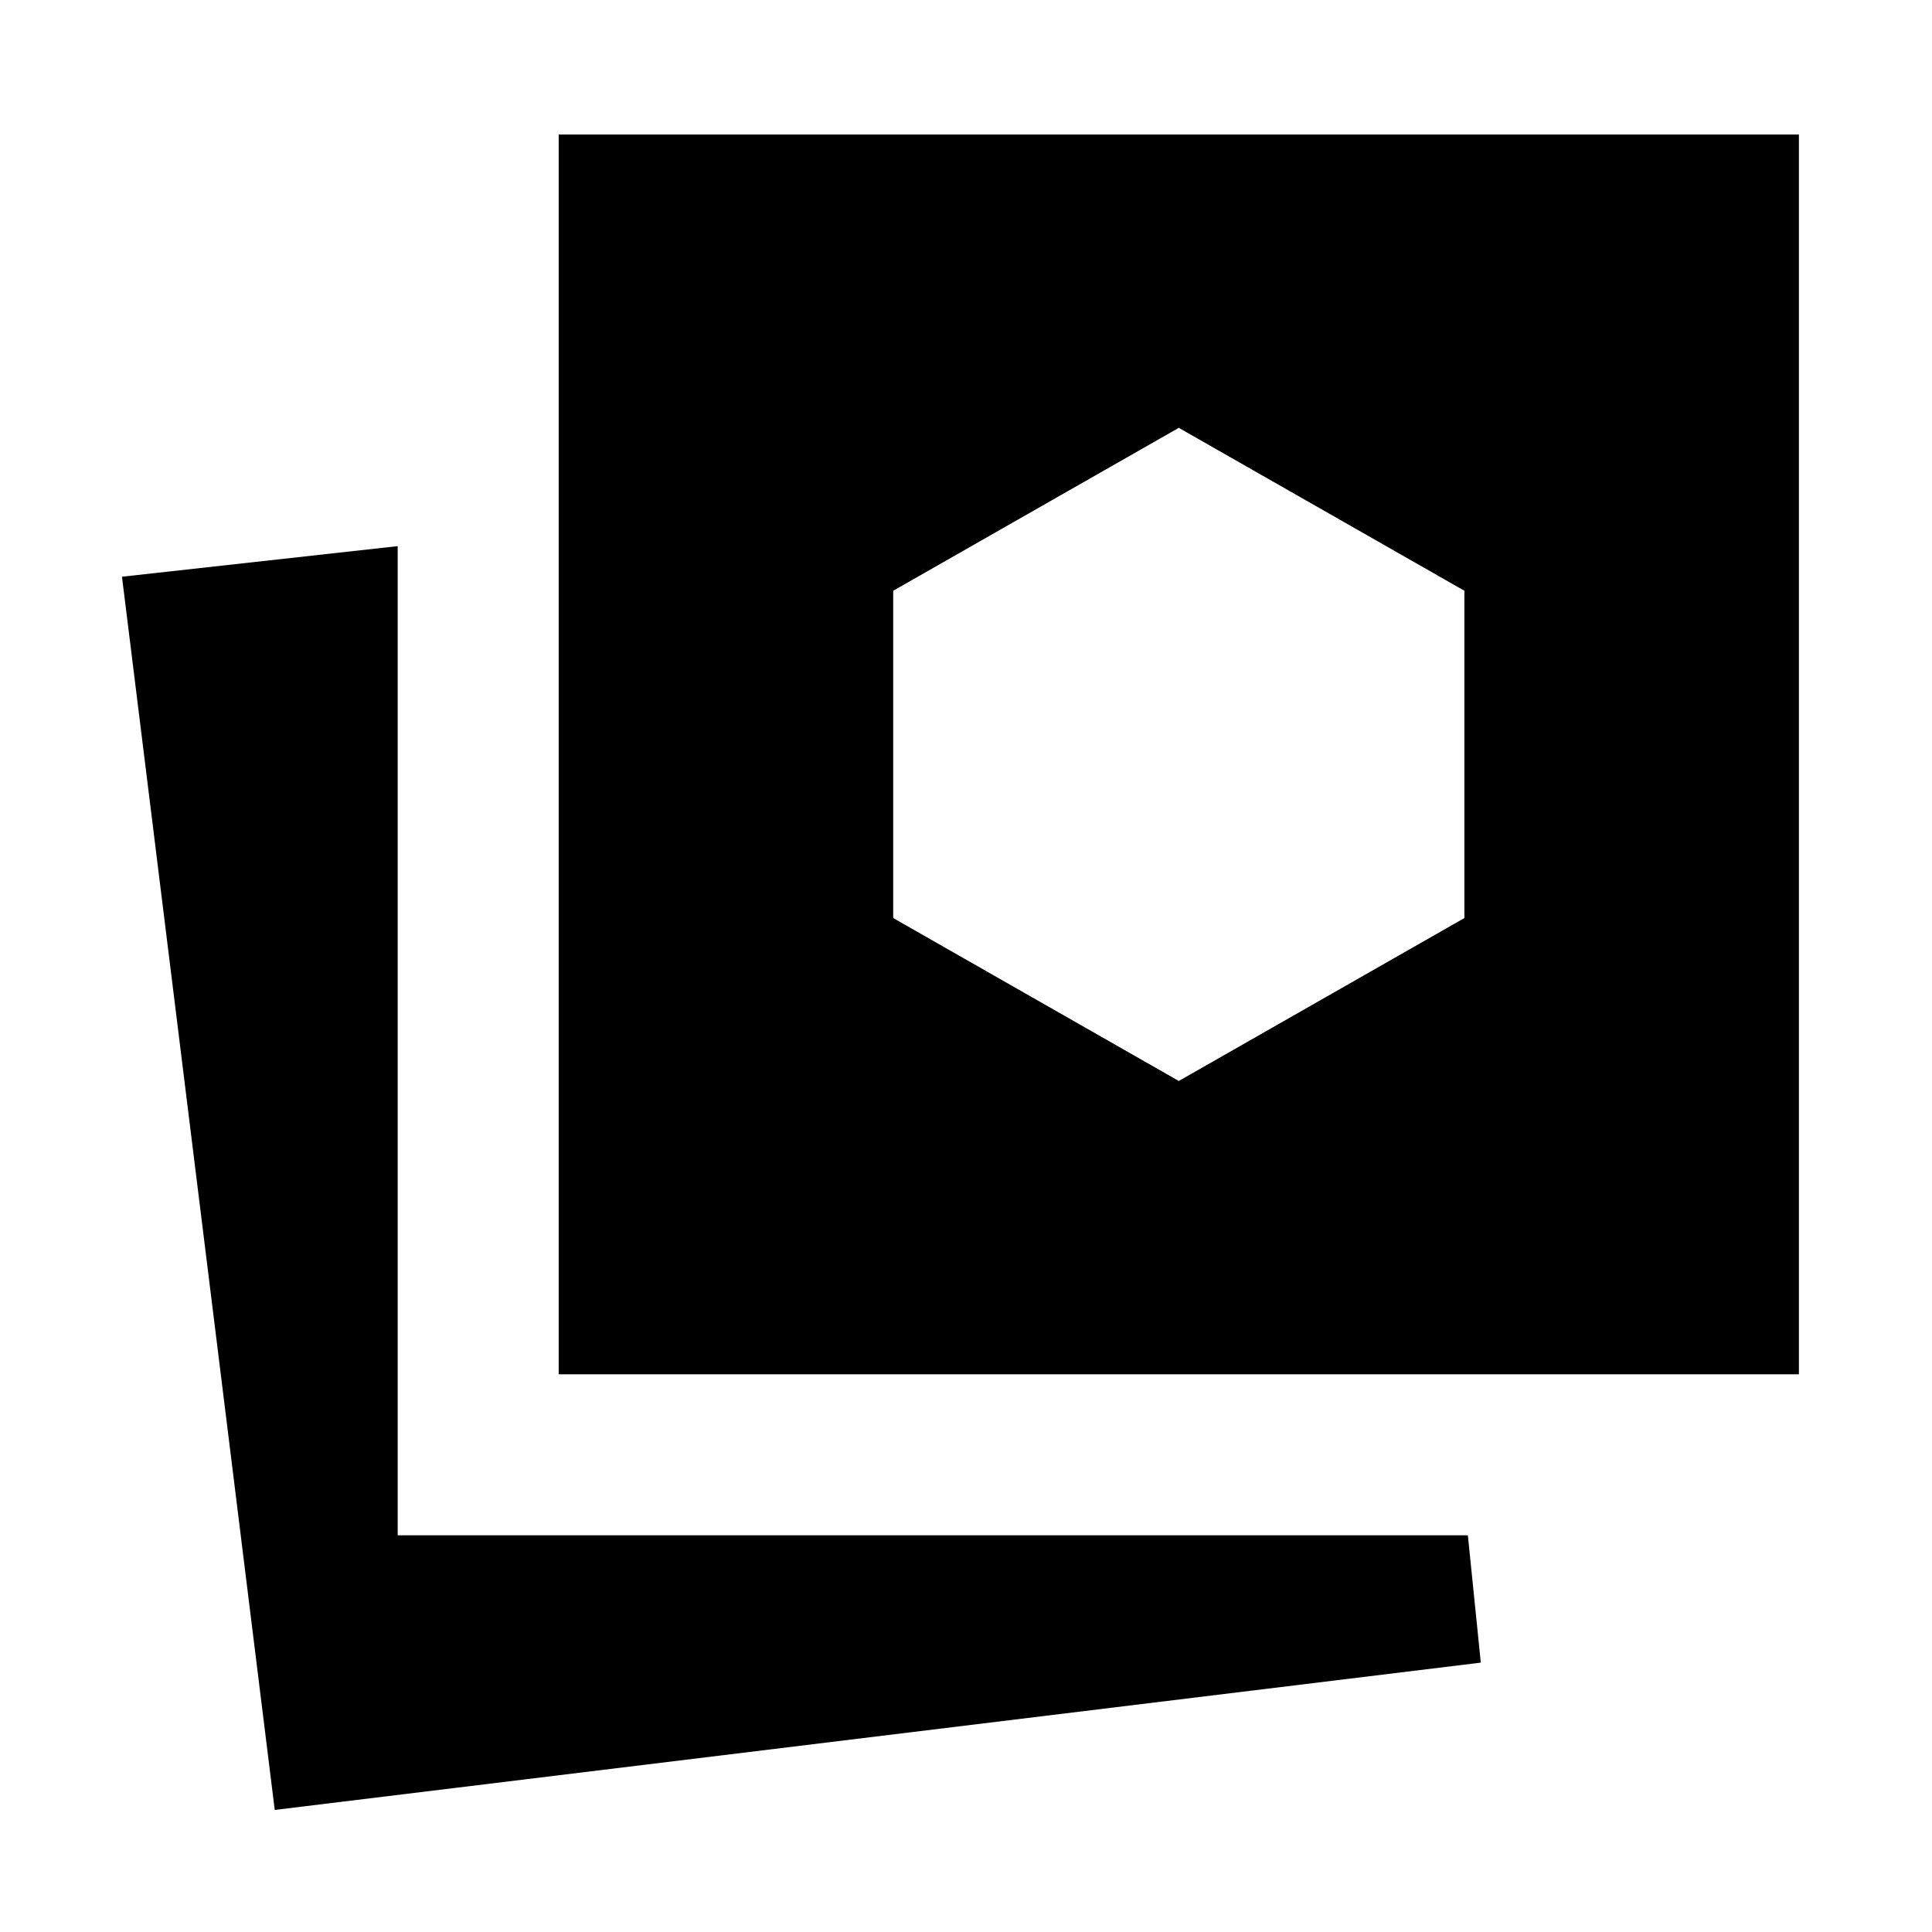 <svg xmlns="http://www.w3.org/2000/svg" height="24" viewBox="0 -960 960 960" width="24"><path d="m585.74-422.87 141.91-80.96v-162.63l-141.91-80.95-141.91 80.95v162.63l141.91 80.96ZM136.52-60.65 60.61-673.43l137-15.2v491.5h531.76l6.43 63.28-599.28 73.2Zm141.09-216.48v-616.02h616.26v616.02H277.61Z"/></svg>